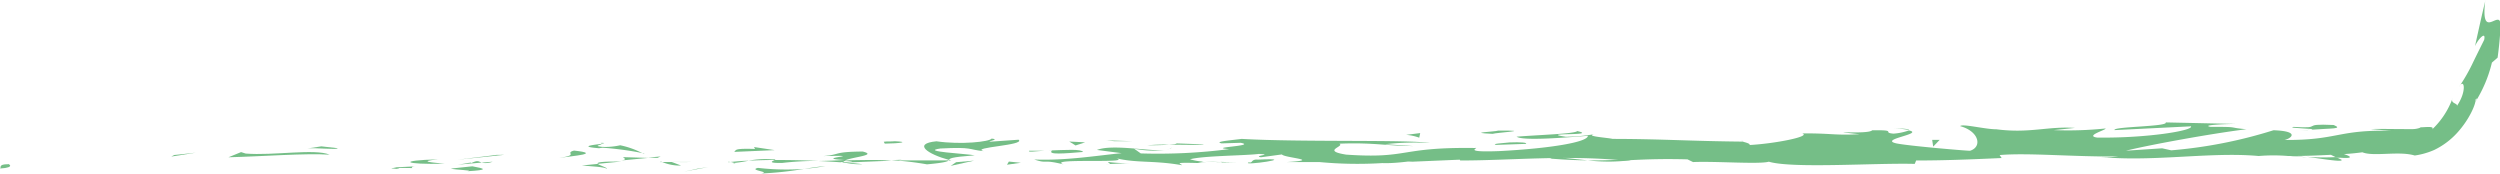<svg xmlns="http://www.w3.org/2000/svg" viewBox="0 0 395.81 27.47"><defs><style>.cls-1{fill:#75be87;}</style></defs><g id="Слой_2" data-name="Слой 2"><g id="Слой_1-2" data-name="Слой 1"><path class="cls-1" d="M1.26,26c-1.6,0-1,.56-1.26.68C2.67,26.52,1.19,25.83,1.26,26Z"/><path class="cls-1" d="M27.57,24.54l-.45.25L31,24.17Z"/><path class="cls-1" d="M52.19,24.49c-2.34-1-8.92.18-13.3-.18l-.72-.23-2,.82C41.51,24.77,48.44,24.23,52.19,24.49Z"/><path class="cls-1" d="M65.32,26.61c-.8-.38,2.84-.34-3.06-.1l.55.09C63.34,26.58,64.07,26.58,65.32,26.61Z"/><path class="cls-1" d="M62.81,26.6c-2.59,0,1.69.31,0,0Z"/><path class="cls-1" d="M74.79,26.33l-3.42.36c.71.22,3.76.26,2.63.42C77.49,26.91,76.77,26.69,74.79,26.33Z"/><path class="cls-1" d="M78,25.6l-1.77.15A3.05,3.05,0,0,0,78,25.6Z"/><path class="cls-1" d="M72.5,26.07l3.75-.33c-.5-.16-.55-.47-1.72.12C74.84,25.58,74.1,25.86,72.5,26.07Z"/><path class="cls-1" d="M70.38,25.92c-1.92-.21-4.4-.34-1-.69C62.88,25.39,63.84,26.08,70.38,25.92Z"/><path class="cls-1" d="M53.44,23.46l-2.56-.29-2.22.34C49.79,23.34,53.6,23.77,53.44,23.46Z"/><path class="cls-1" d="M96.05,26.74c.21-.2-1.14-.54-1.4-.79l-2.53.25C93.43,26.32,95.87,26.43,96.05,26.74Z"/><path class="cls-1" d="M94.65,25.94l3.77-.37C95.05,25.55,94.43,25.71,94.65,25.94Z"/><path class="cls-1" d="M78.62,24.52l-6.2.77,7.41-.78Z"/><path class="cls-1" d="M110.46,26.7l-2.14.47,3.81-.72Z"/><path class="cls-1" d="M120,26.58c-1.58.38,2.17.63.5.89a55.36,55.36,0,0,0,6.81-.73A39.21,39.21,0,0,1,120,26.58Z"/><path class="cls-1" d="M130.68,26.29c-1.07.09-2.16.26-3.35.44A29,29,0,0,0,130.68,26.29Z"/><path class="cls-1" d="M104.84,25.65a7.07,7.07,0,0,0,3,.56l-1.48-.56Z"/><path class="cls-1" d="M106.27,25.64l0,0h3.21C109.12,25.67,108.14,25.67,106.27,25.64Z"/><path class="cls-1" d="M104.47,25.66h.37A.33.33,0,0,0,104.47,25.66Z"/><path class="cls-1" d="M88.52,25c2.22-.32,6.84-.67,2.36-1.16C89.29,24.26,91.85,24.52,88.52,25Z"/><path class="cls-1" d="M102.64,25l-4-.12c.08.15.8.37-.29.53Z"/><path class="cls-1" d="M104.6,24.77l-2,.18,1.48.05Z"/><path class="cls-1" d="M123.82,25.8a47.77,47.77,0,0,1,5.76-.32c-2.28-.11-4.67-.15-6.92-.15C122.34,25.51,121.36,25.83,123.82,25.8Z"/><path class="cls-1" d="M115.29,25.68a2.45,2.45,0,0,1,.38,0C115.45,25.6,115.26,25.58,115.29,25.68Z"/><path class="cls-1" d="M150.64,25.42l-.34-.1-.08.09Z"/><path class="cls-1" d="M122.27,25.23a13.82,13.82,0,0,0-3.73.21c1.29-.06,2.65-.11,4.12-.11C122.81,25.26,122.84,25.2,122.27,25.23Z"/><path class="cls-1" d="M136.55,26c-.9-.12-1.91-.21-3-.3A10.77,10.77,0,0,0,136.55,26Z"/><path class="cls-1" d="M116.25,25.8a1.9,1.9,0,0,1-.25,0C116.56,25.94,116.5,25.88,116.25,25.8Z"/><path class="cls-1" d="M116.25,25.8c.89-.09,1.58-.22,2.29-.35-1.05,0-2,.12-2.87.19A3.17,3.17,0,0,1,116.25,25.8Z"/><path class="cls-1" d="M157,21.94c-.3.5-4.83,1-8.74.43-3.85.38-1.34,2.05,2,2.95.11-.22.11-.43,4.07-.73-1.38-.26-8.79-.61-5.44-1.08,5.25-.27,4.3.17,6.84.42-2.17-.62,6.68-.91,5.54-1.81l-4.6.32C156.62,22.3,158.3,22.08,157,21.94Z"/><path class="cls-1" d="M142.75,25.29l-1.63.07a48.69,48.69,0,0,1,5.64.66c2.7-.25,3.26-.44,3.46-.62l-8,0Z"/><path class="cls-1" d="M133.8,25.39c1.27-.56,5.18-.81,2.78-1.4-4.78.05-3.34.47-6.21.72,7.71-.16-2.22.33,3.37.62-1.52.1-2.89.13-4.17.16,1.38.06,2.73.15,4,.24a.57.57,0,0,0-.18,0h0v0c-.34-.07-.44-.1-.07-.07h.17a.87.87,0,0,1,.35-.21c2.24.12.35.15-.35.22a.45.45,0,0,0-.1.09h0l7.73-.32C139.48,25.29,137.44,25.32,133.8,25.39Z"/><path class="cls-1" d="M95,22.61c.24,0,.22.09.24.14C95.76,22.67,95.94,22.62,95,22.61Z"/><path class="cls-1" d="M98.19,23a10.71,10.71,0,0,1-2.86.25c-1.58-.18,0-.28-.08-.48-1.1.15-3.85.42-.41.7l.55-.08c3.11.19,7.12.92,6.57,1A13.3,13.3,0,0,0,98.19,23Z"/><path class="cls-1" d="M116.22,24.05l6.44-.28-3.28-.49.16.3C115.88,23.46,116.67,23.81,116.22,24.05Z"/><path class="cls-1" d="M151.38,25.68l-.86.58,3.72-.83Z"/><path class="cls-1" d="M159.73,25.58l-.3.5,2.2-.31Z"/><path class="cls-1" d="M365.21,24.83c2.75.35,5.83.9,5.51.46l-.86-.42A38.45,38.45,0,0,1,365.21,24.83Z"/><path class="cls-1" d="M245.43,25.11c2.39.19,4.27.27,5.94.28C248.49,25.11,246.19,24.7,245.43,25.11Z"/><path class="cls-1" d="M258.23,25.36l-1.25-.1c-1.74.09-3.5.16-5.62.13A28.23,28.23,0,0,0,258.23,25.36Z"/><path class="cls-1" d="M193.41,25.7c-1.79.05-.29.07,0,0Z"/><path class="cls-1" d="M184.78,23.64c.37-.06.66-.13.71-.27A1.29,1.29,0,0,1,184.78,23.64Z"/><path class="cls-1" d="M275.9,22.35h.17C275.52,22.24,275.62,22.27,275.9,22.35Z"/><path class="cls-1" d="M190.74,25.48c.66.06,1.43.12,2.27.15C192.63,25.58,191.94,25.54,190.74,25.48Z"/><path class="cls-1" d="M191.09,25.72l-1.55,0C189.32,25.76,189.51,25.82,191.09,25.72Z"/><path class="cls-1" d="M195.87,25.67c-1,0-2,0-2.86-.05.35,0,.49.07.4.1Z"/><path class="cls-1" d="M393.49.06a1,1,0,0,1,0,.18,2,2,0,0,1,0-.24Z"/><path class="cls-1" d="M395.8,3.37c-.52-1.2-3,2.67-2.34-3.15-.4,1.64-.85,3.65-1.61,7.1.44-1.06,1.79-2.53,1.45-1-1,2-1.33,2.68-1.72,3.48a28.43,28.43,0,0,1-2.25,3.95c.85-1.49,1.25.72-.33,3,.08-.44-1.11-.36-.69-1.22a12.75,12.75,0,0,1-3.64,5.32c1.31-1-.37-.71-1.51-.69.14,0-.05.11-.42.19a3.31,3.31,0,0,1-.69.09c-.34,0-.87,0-1.35,0-2,0-4.32-.06-5.31,0l3.2.27c-8.52-.2-8.42,1.5-16.87,1.45,1-.23,2.53-1.39-1.77-1.54a74.05,74.05,0,0,1-16.19,3.18l-1.44-.32-5.73.38c3.58-.9,13.6-2.73,19.08-3.4-3.19-.27-.89-.39-5.67-.37-1.69-.31,2.61-.46,4-.47l-11.12-.24c.49.68-8.5.65-8.09,1.22L346.88,20c.48.66-7,1.9-14.86,1.78-2-.28,1.5-1.22,1.34-1.44a57.51,57.51,0,0,1-8.2.26l3.35-.35c-4.38-.28-7.16.9-12.43.22-1.81,0-5.42-.93-5.74-.5,3,.81,3.54,3.29,1.56,3.9-.65,0-9.55-.75-11.62-1.16-3-.65,4.49-1.52,1.94-2.06a9.13,9.13,0,0,1-2.44.51c-1.92-.17.79-.6-3.37-.53-.69.73-8.43-.07-2,.62-4.06.21-4.31-.16-9.08-.13,1.51.47-4.28,1.62-8.35,1.84.24-.19-.68-.44-1.12-.54-8.32-.08-12.79-.42-20.55-.43-.71-.19-4.46-.41-2.87-.75a28.16,28.16,0,0,1-4.54.41c-4.63-.68,5.35-.1,1.81-.9-.31.44-6.2.61-9.6.89,1,.7,7.87.13,11.29-.14,0,1-5.93,2-14,2.42-6.44.25-2.8-.62-3.91-.49-12.11-.16-10.32,1.74-20.36,1.05-4-.64-.18-1.27-1.07-1.73,5.25-.23,8.07.4,11.63.37l-4.38-.29a42.27,42.27,0,0,1,7.08-.19c-3.35-.56-20.46-.11-29.8-.65-1.65.22-4.52.44-3.17.71l3-.09c2.73.51-5.56.72-1.81,1a88.13,88.13,0,0,1-14,.68l-1.05-.75a17,17,0,0,0,5.22.2c-2.34.34-8.57-1-11.11,0l3.91.51c-4,.39-8.9,1.21-13.84,1,2.25.75,1.14-.09,4.65.78-3-1.09,12.65,0,7.76-1.12,3.61,1,6.25.41,11,1.25-.14-.25-1.67-.47,2.48-.35a7,7,0,0,1,.92-.22h.27l-.22,0c.17,0,.19,0-.08,0a10,10,0,0,1-2.11-.37c2.06-.57,8.66-.57,10.89-.85,2.47.1-1,.28.33.53l3.33-.45c.34.55,6.55.87.74,1.21h5.23a64,64,0,0,0,9.92.16c2.46.11,6.23-.6,4.07-.19l8.19-.35.08.13c8.08,0,16.65-.9,25.89,0,2.72-.14,5.53-.3,10.09-.18l.88.43c3.5-.16,10.5.38,12-.06,3.76,1.12,17,.17,23.1.35l.22-.54c4.24,0,8.29-.15,13.54-.39l-.32-.47c4.52-.39,11.64.3,18.8.22a14.12,14.12,0,0,1-3.59,0c8.56,1,18-.79,25.8-.07a28.28,28.28,0,0,1,4.69,0c-.18,0-.34,0-.49,0h.79l2.69.23c-.8-.11-1.57-.2-2.25-.23,1.5,0,3.75-.07,6-.19l.95.46.51,0c2.18.17,1.76-.22.6-.57,1.11-.07,2.14-.18,2.93-.29,1.79.73,5.76-.25,8.29.51a11.75,11.75,0,0,0,3.09-.88,11.91,11.91,0,0,0,3.62-2.7c2-2.19,3-4.65,2.92-5.31.13,0,.48-.56-.07.47a20.7,20.7,0,0,0,2.66-6.29l.9-.78c.24-1.71.39-3.4.48-5.08Zm-183,21.8a.8.8,0,0,1,.15,0C215.88,25.35,214.85,25.26,212.85,25.17Zm-6-.24c-.6.09-.56.17-.31.24a14.85,14.85,0,0,1,3.3-.12A8,8,0,0,0,206.85,24.93Z"/><path class="cls-1" d="M299.84,20.31a16.53,16.53,0,0,1,2.38.27C302.29,20.46,301.73,20.35,299.84,20.31Z"/><path class="cls-1" d="M175,26l3.85-.18a22.79,22.79,0,0,1-3.46-.18C175.51,25.83,176.23,26,175,26Z"/><path class="cls-1" d="M141.65,22.36c-.56.07-1.19,0-1.73.08l.16.3C142.46,22.71,144.13,22.47,141.65,22.36Z"/><path class="cls-1" d="M171.48,24.06c-.3-.5-2.72-.32-5.41-.23h.49C165.75,24.55,168.62,24.3,171.48,24.06Z"/><path class="cls-1" d="M165.45,23.86c-.84,0-1.68,0-2.5,0C162.63,24.16,164,23.93,165.45,23.86Z"/><path class="cls-1" d="M199.23,25.27c-1.27-.12-.8.63-1.52.43C196.29,26.33,206.22,24.93,199.23,25.27Z"/><path class="cls-1" d="M169.29,22.41l1,.62,1.51-.5Z"/><path class="cls-1" d="M190.56,22.86l-4.3-.16c.06.1-.48.16-1.16.2C187.76,22.92,190.67,23,190.56,22.86Z"/><path class="cls-1" d="M185.1,22.9a28.2,28.2,0,0,0-3.46.11C182.38,23,184,23,185.1,22.9Z"/><path class="cls-1" d="M175.18,22.22l1.28.14,3,0Z"/><path class="cls-1" d="M236.84,22.94l4.7-.16c.48-.19-.81-.31-2.55-.23C237.85,22.68,236.11,22.75,236.84,22.94Z"/><path class="cls-1" d="M222.62,21.35a7.83,7.83,0,0,1,2.08.45l.15-.73Z"/><path class="cls-1" d="M236.32,21.19c.47-.19,6.83-.56.87-.51C236.71,20.87,232,21,236.32,21.19Z"/><path class="cls-1" d="M307.1,22.14h-1.19l.16,1.07Z"/><path class="cls-1" d="M369.48,19.79c-5.57-.26-1.32.61-6.36.3-1.3.23,4.1.25,2.77.45C369.27,20.29,371,20.44,369.48,19.79Z"/><path class="cls-1" d="M365.9,20.53l-1.72.15C365.16,20.62,365.61,20.58,365.9,20.53Z"/></g></g></svg>